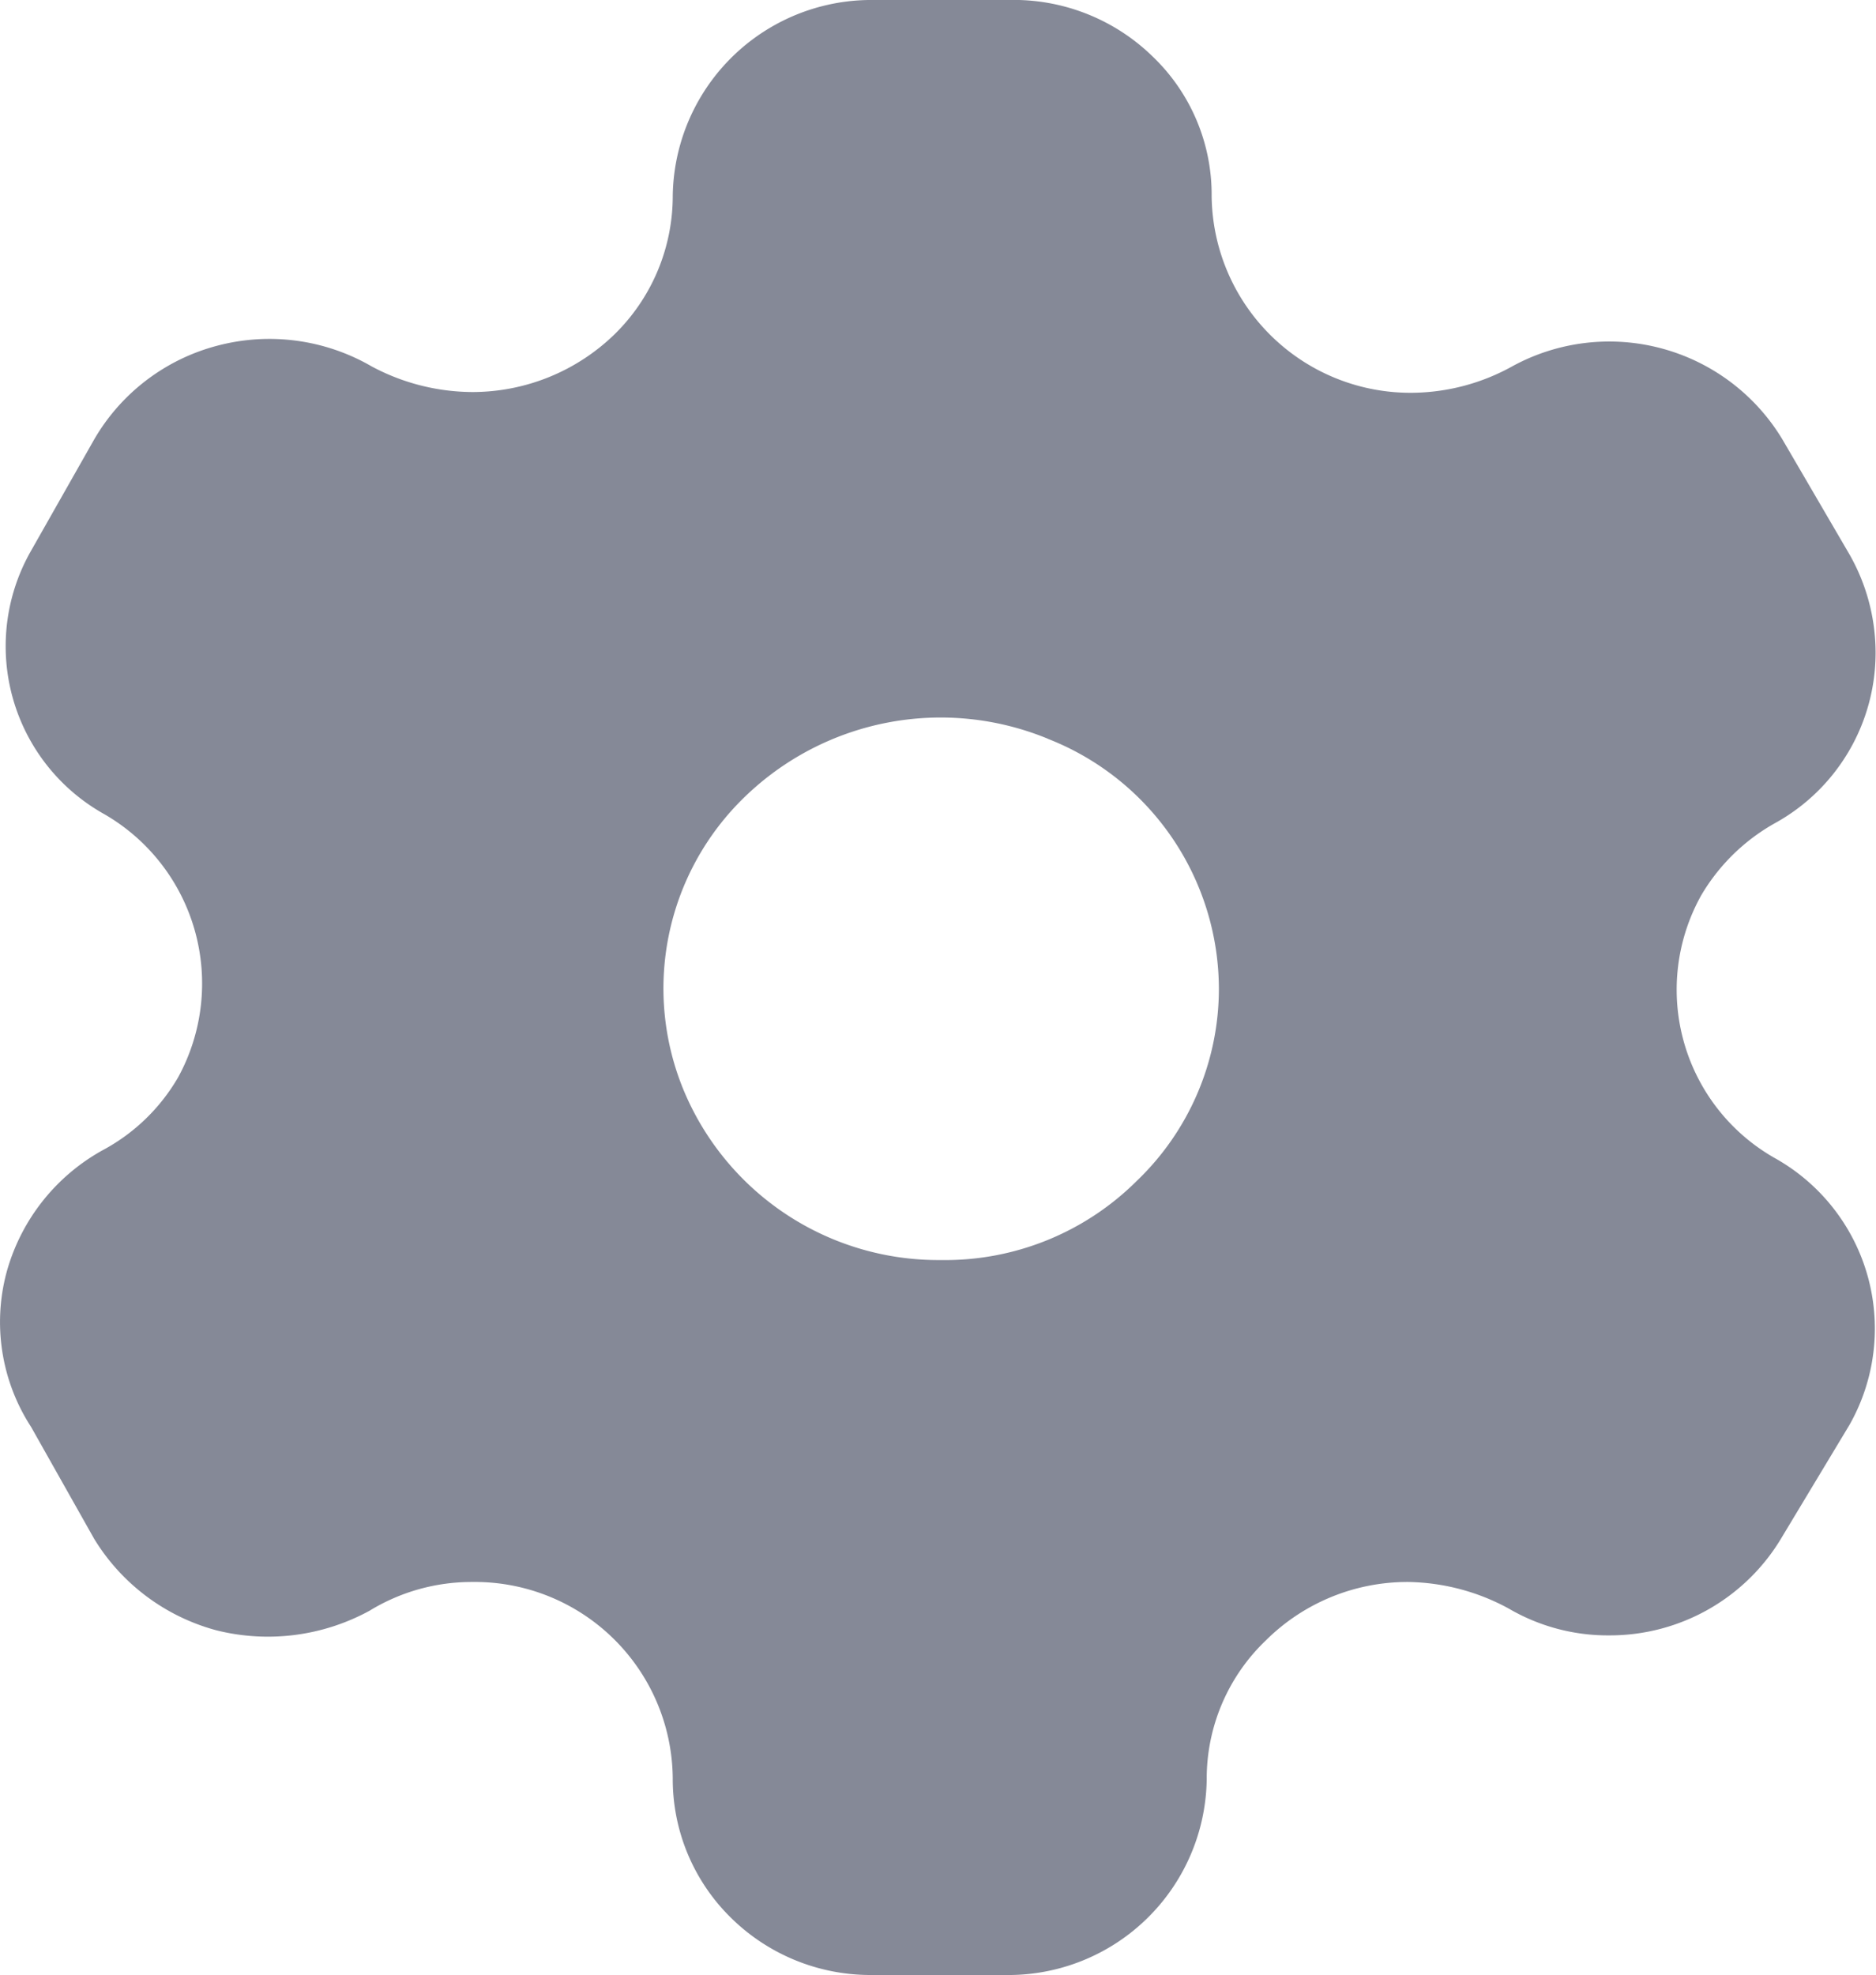 <svg xmlns="http://www.w3.org/2000/svg" width="22.805" height="24" viewBox="0 0 22.805 24">
  <path id="ecec16d258374996df925a33c046925c" d="M12.257,0a2.419,2.419,0,0,1,1.752.684,2.324,2.324,0,0,1,.72,1.7,2.417,2.417,0,0,0,2.449,2.389,2.552,2.552,0,0,0,1.212-.325,2.457,2.457,0,0,1,3.275.888h0l.817,1.4A2.416,2.416,0,0,1,22.8,7.932,2.365,2.365,0,0,1,21.582,10a2.4,2.4,0,0,0-.9.877,2.352,2.352,0,0,0,.9,3.2,2.373,2.373,0,0,1,.9,3.239h0l-.817,1.357a2.43,2.43,0,0,1-2.1,1.2,2.388,2.388,0,0,1-1.223-.325,2.632,2.632,0,0,0-1.225-.324,2.442,2.442,0,0,0-1.727.708,2.322,2.322,0,0,0-.721,1.692A2.412,2.412,0,0,1,12.221,24H10.578a2.416,2.416,0,0,1-1.705-.708,2.36,2.36,0,0,1-.695-1.68,2.406,2.406,0,0,0-2.436-2.388,2.377,2.377,0,0,0-1.249.349,2.579,2.579,0,0,1-1.86.239A2.5,2.5,0,0,1,1.145,18.7h0L.378,17.34a2.339,2.339,0,0,1-.3-1.872,2.43,2.43,0,0,1,1.187-1.5,2.329,2.329,0,0,0,.9-.876,2.375,2.375,0,0,0-.9-3.2,2.336,2.336,0,0,1-.887-3.2h0L1.145,5.34a2.446,2.446,0,0,1,1.5-1.14,2.479,2.479,0,0,1,1.872.252,2.614,2.614,0,0,0,1.225.312,2.48,2.48,0,0,0,1.727-.7,2.353,2.353,0,0,0,.709-1.68A2.414,2.414,0,0,1,10.625,0h1.632Zm.481,8.977a3.423,3.423,0,0,0-3.685.707,3.235,3.235,0,0,0-.732,3.589,3.353,3.353,0,0,0,3.108,2.039h.013a3.3,3.3,0,0,0,2.375-.96,3.233,3.233,0,0,0,1-2.328A3.27,3.27,0,0,0,12.738,8.978Z" transform="translate(0 0)" fill="#858997"/>
</svg>
